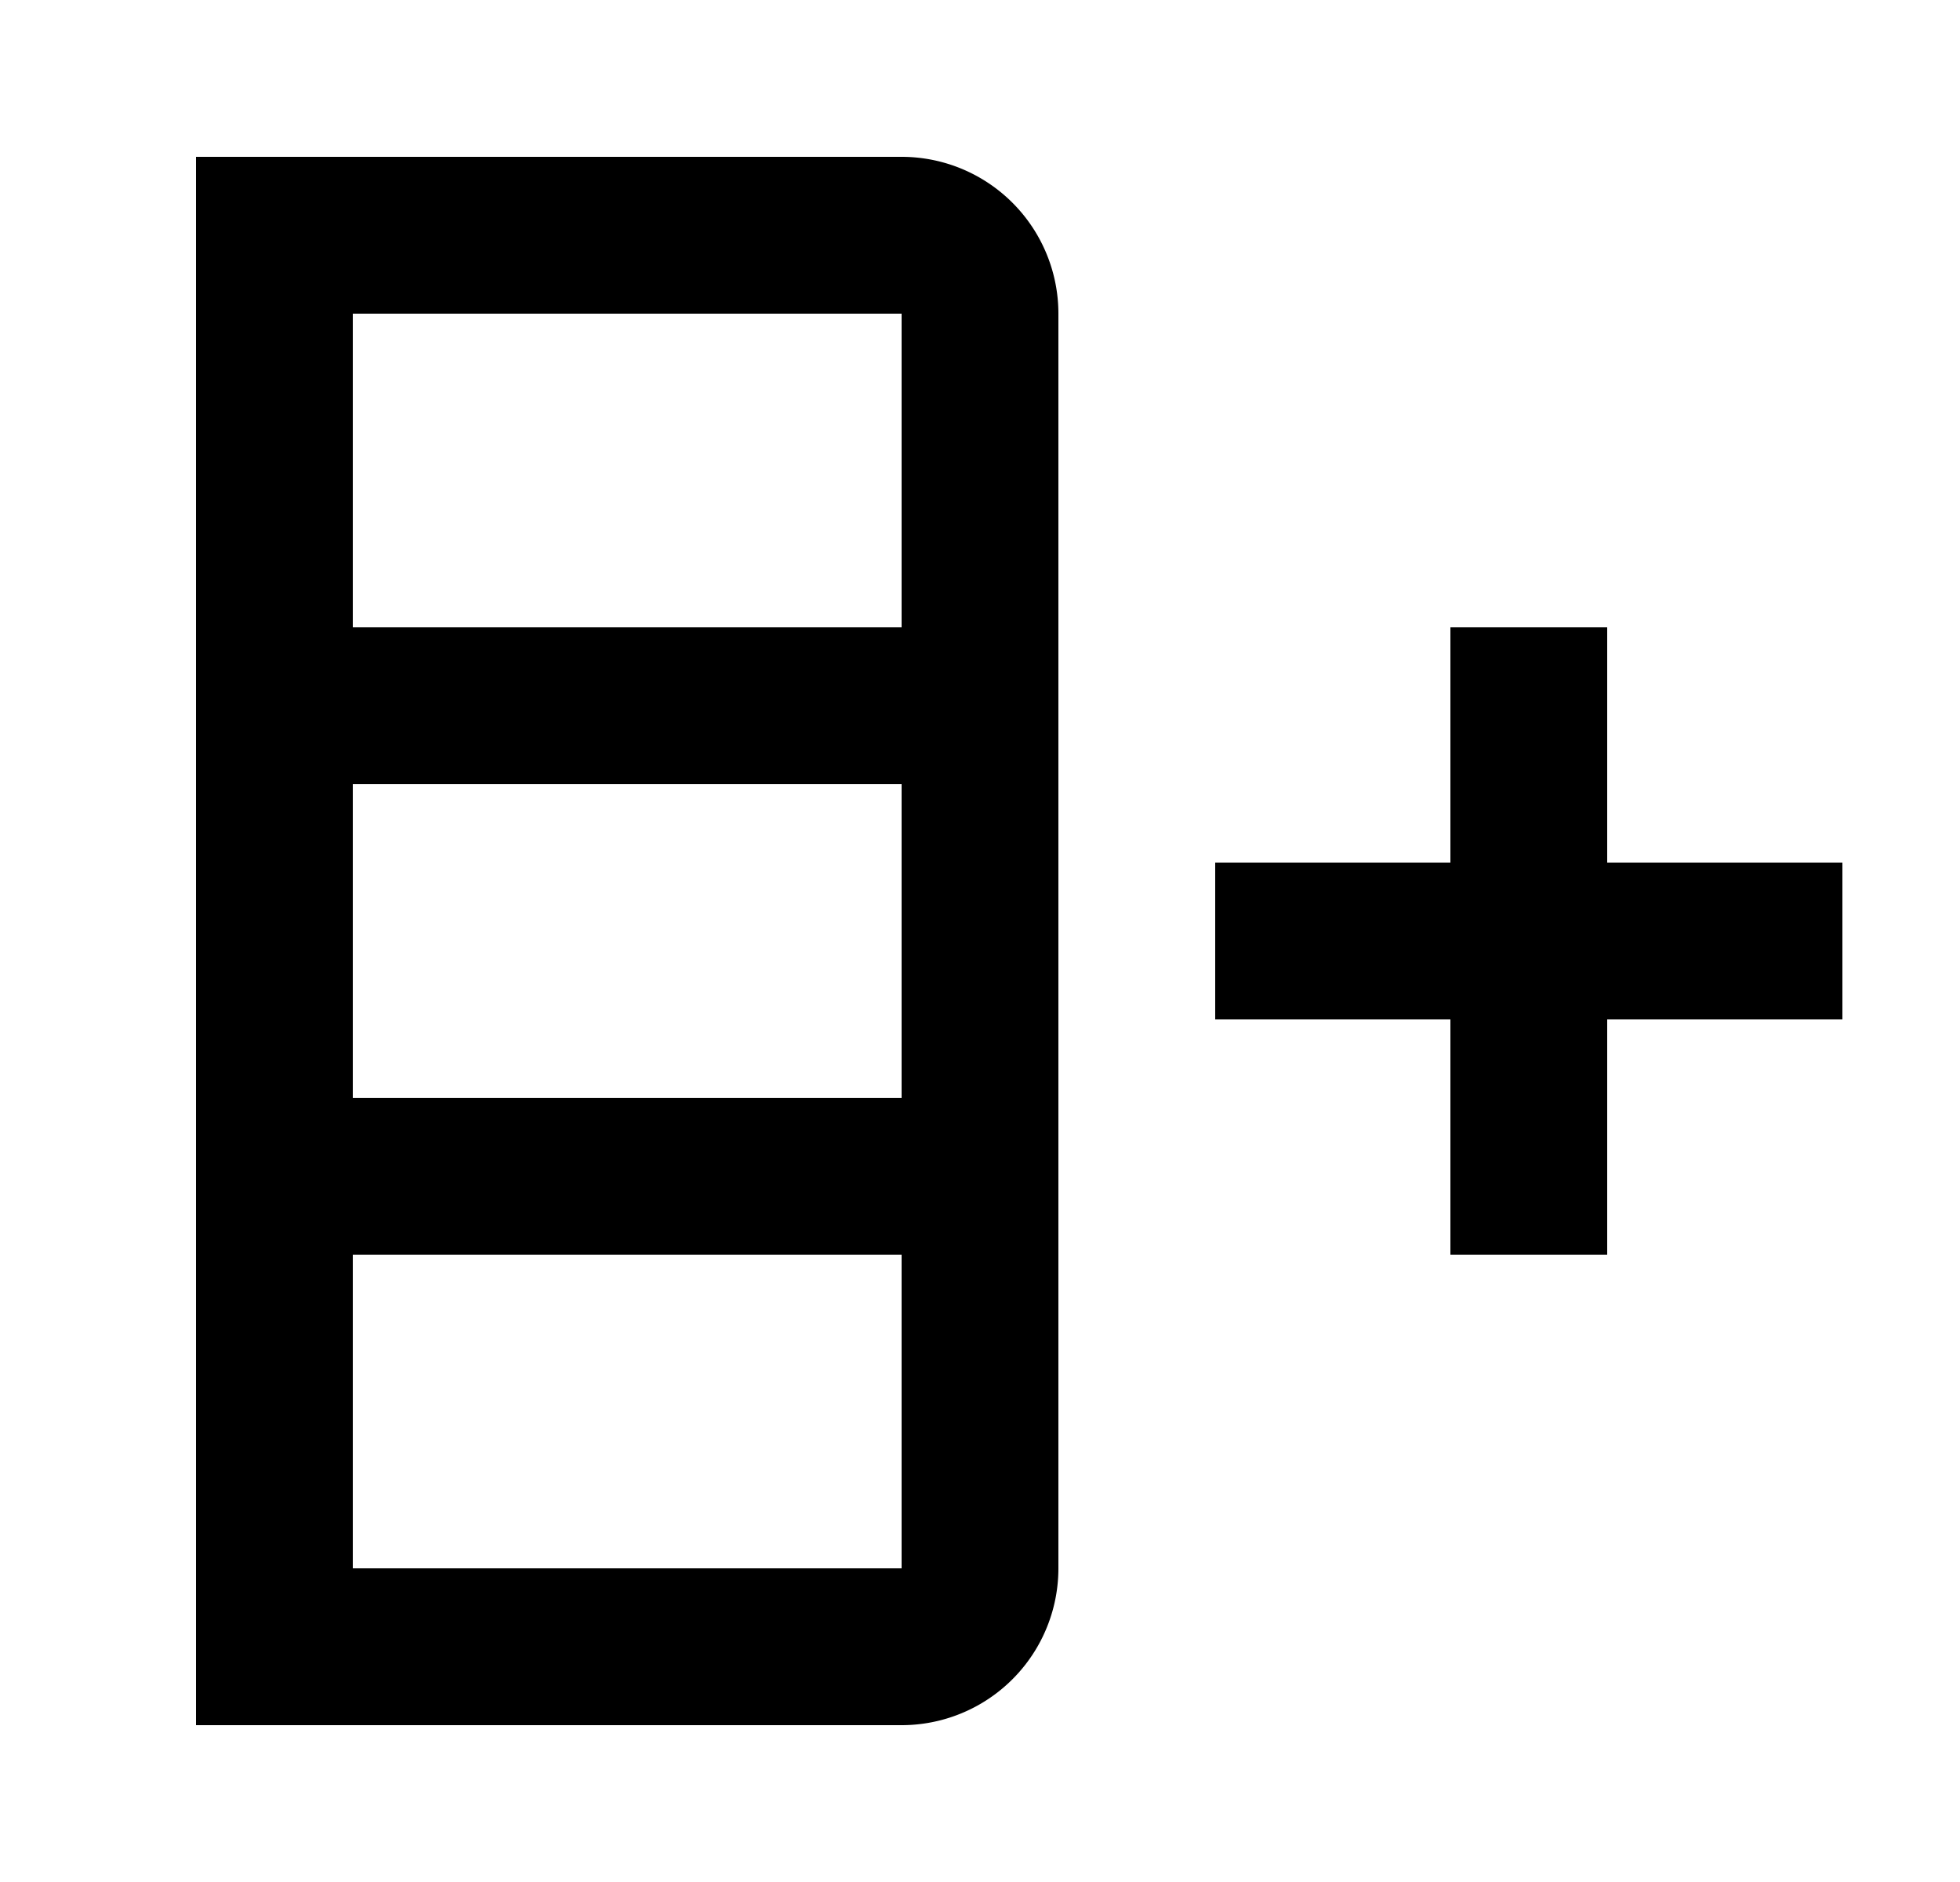 <svg xmlns="http://www.w3.org/2000/svg" width="25" height="24" viewBox="0 0 25 24"><path fill-rule="evenodd" d="M11.5 2a2 2 0 012 2v16a2 2 0 01-2 2h-9V2h9zm-7 8v4h7v-4h-7zm0 6v4h7v-4h-7zm0-12v4h7V4h-7zm11 7h3V8h2v3h3v2h-3v3h-2v-3h-3v-2z" clip-rule="evenodd"/></svg>